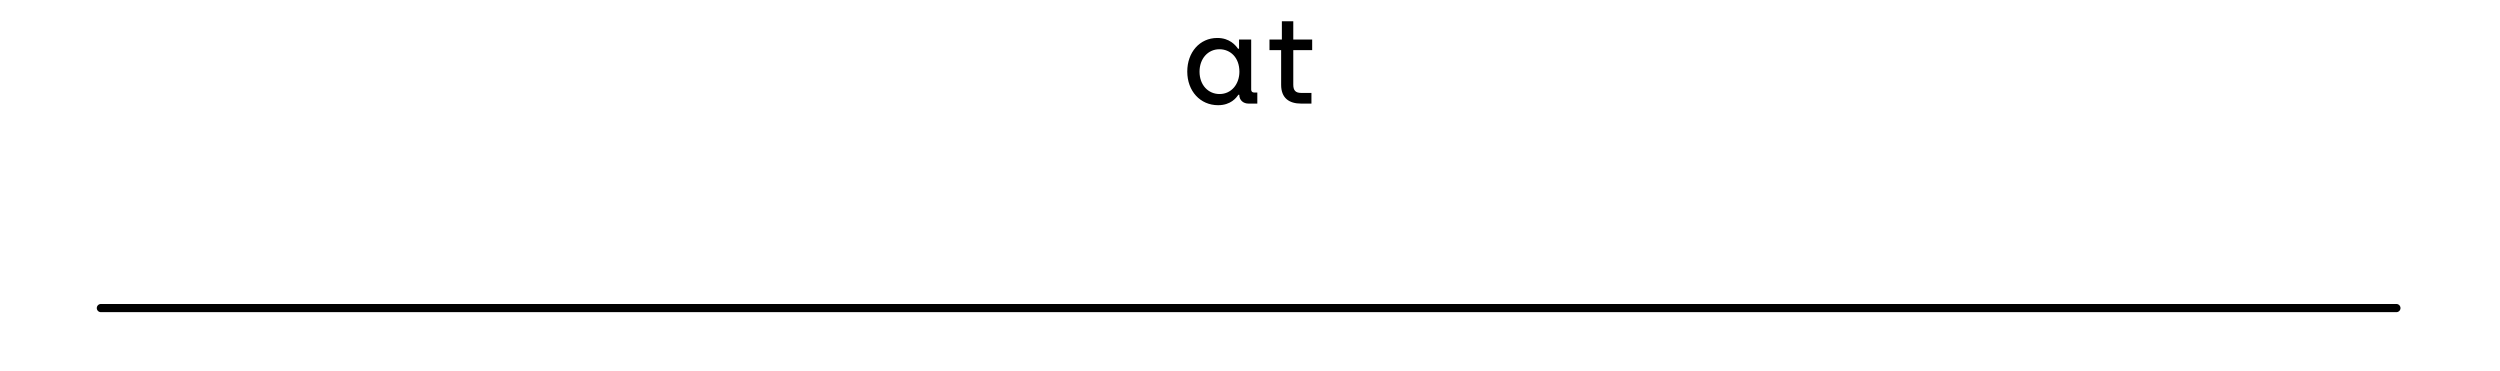 <svg width="917" height="136" viewBox="0 0 917 136" fill="none" xmlns="http://www.w3.org/2000/svg">
<path d="M446.784 38.585C451.464 38.585 453.444 35.885 454.254 34.76H454.569C454.569 36.785 456.054 38 457.989 38H461.184V33.95H460.104C459.384 33.95 458.934 33.59 458.934 32.87V14.51H454.479V17.885H454.119C453.219 16.625 451.059 13.925 446.514 13.925C440.034 13.925 435.489 19.19 435.489 26.255C435.489 33.41 440.259 38.585 446.784 38.585ZM447.324 34.49C443.229 34.49 439.989 31.25 439.989 26.3C439.989 21.485 443.094 18.065 447.279 18.065C451.284 18.065 454.614 21.08 454.614 26.3C454.614 30.755 451.779 34.49 447.324 34.49ZM477.256 38H481.036V34.085H477.301C475.231 34.085 474.376 33.185 474.376 31.07V18.38H481.306V14.51H474.376V7.805H470.191V14.51H465.646V18.38H469.921V31.115C469.921 35.975 472.846 38 477.256 38Z" fill="black"/>
<path d="M37 113L879 113" stroke="black" stroke-width="3" stroke-linecap="round"/>
</svg>
